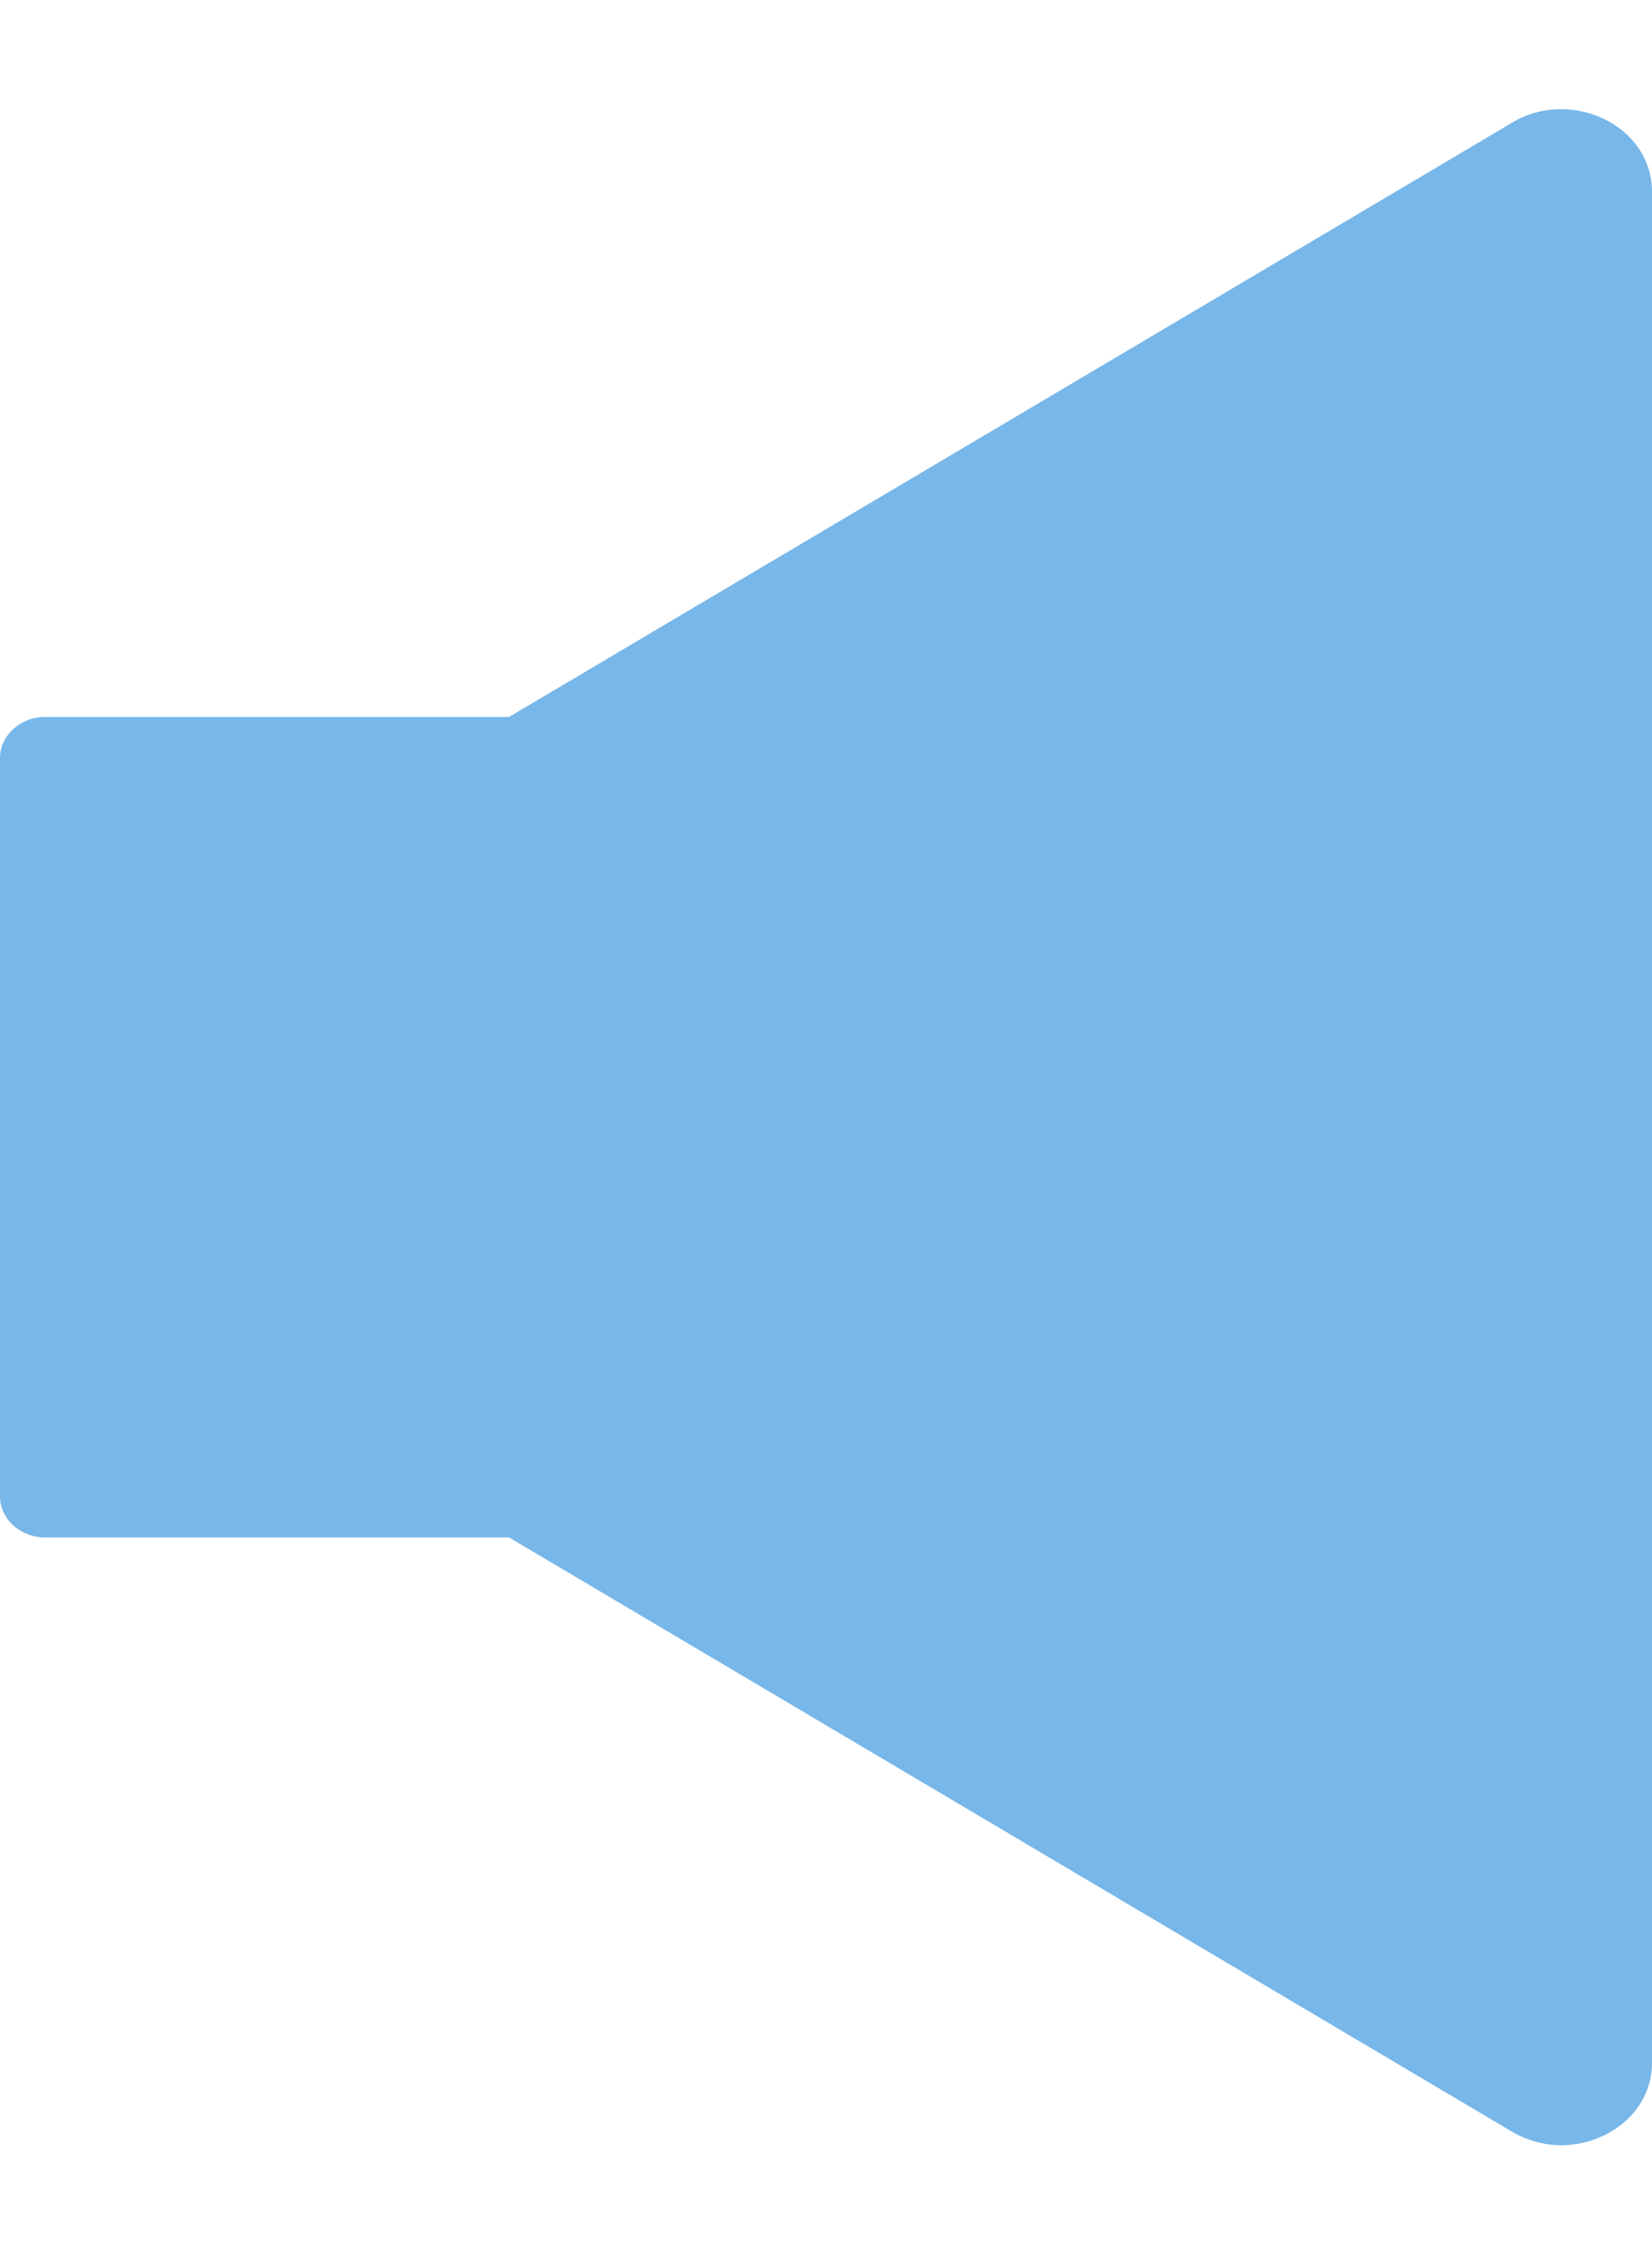 <svg width="11" height="15" viewBox="0 0 11 15" fill="none" xmlns="http://www.w3.org/2000/svg">
<path d="M10.395 0.727C10.284 0.727 10.171 0.754 10.068 0.817L3.39 4.773H0.301C0.136 4.773 0 4.896 0 5.046V9.963C0 10.113 0.136 10.236 0.301 10.236H3.39L10.068 14.192C10.171 14.253 10.286 14.282 10.395 14.282C10.71 14.282 11 14.055 11 13.734V1.275C11 0.954 10.71 0.727 10.395 0.727Z" fill="#78B7E9"/>
</svg>
